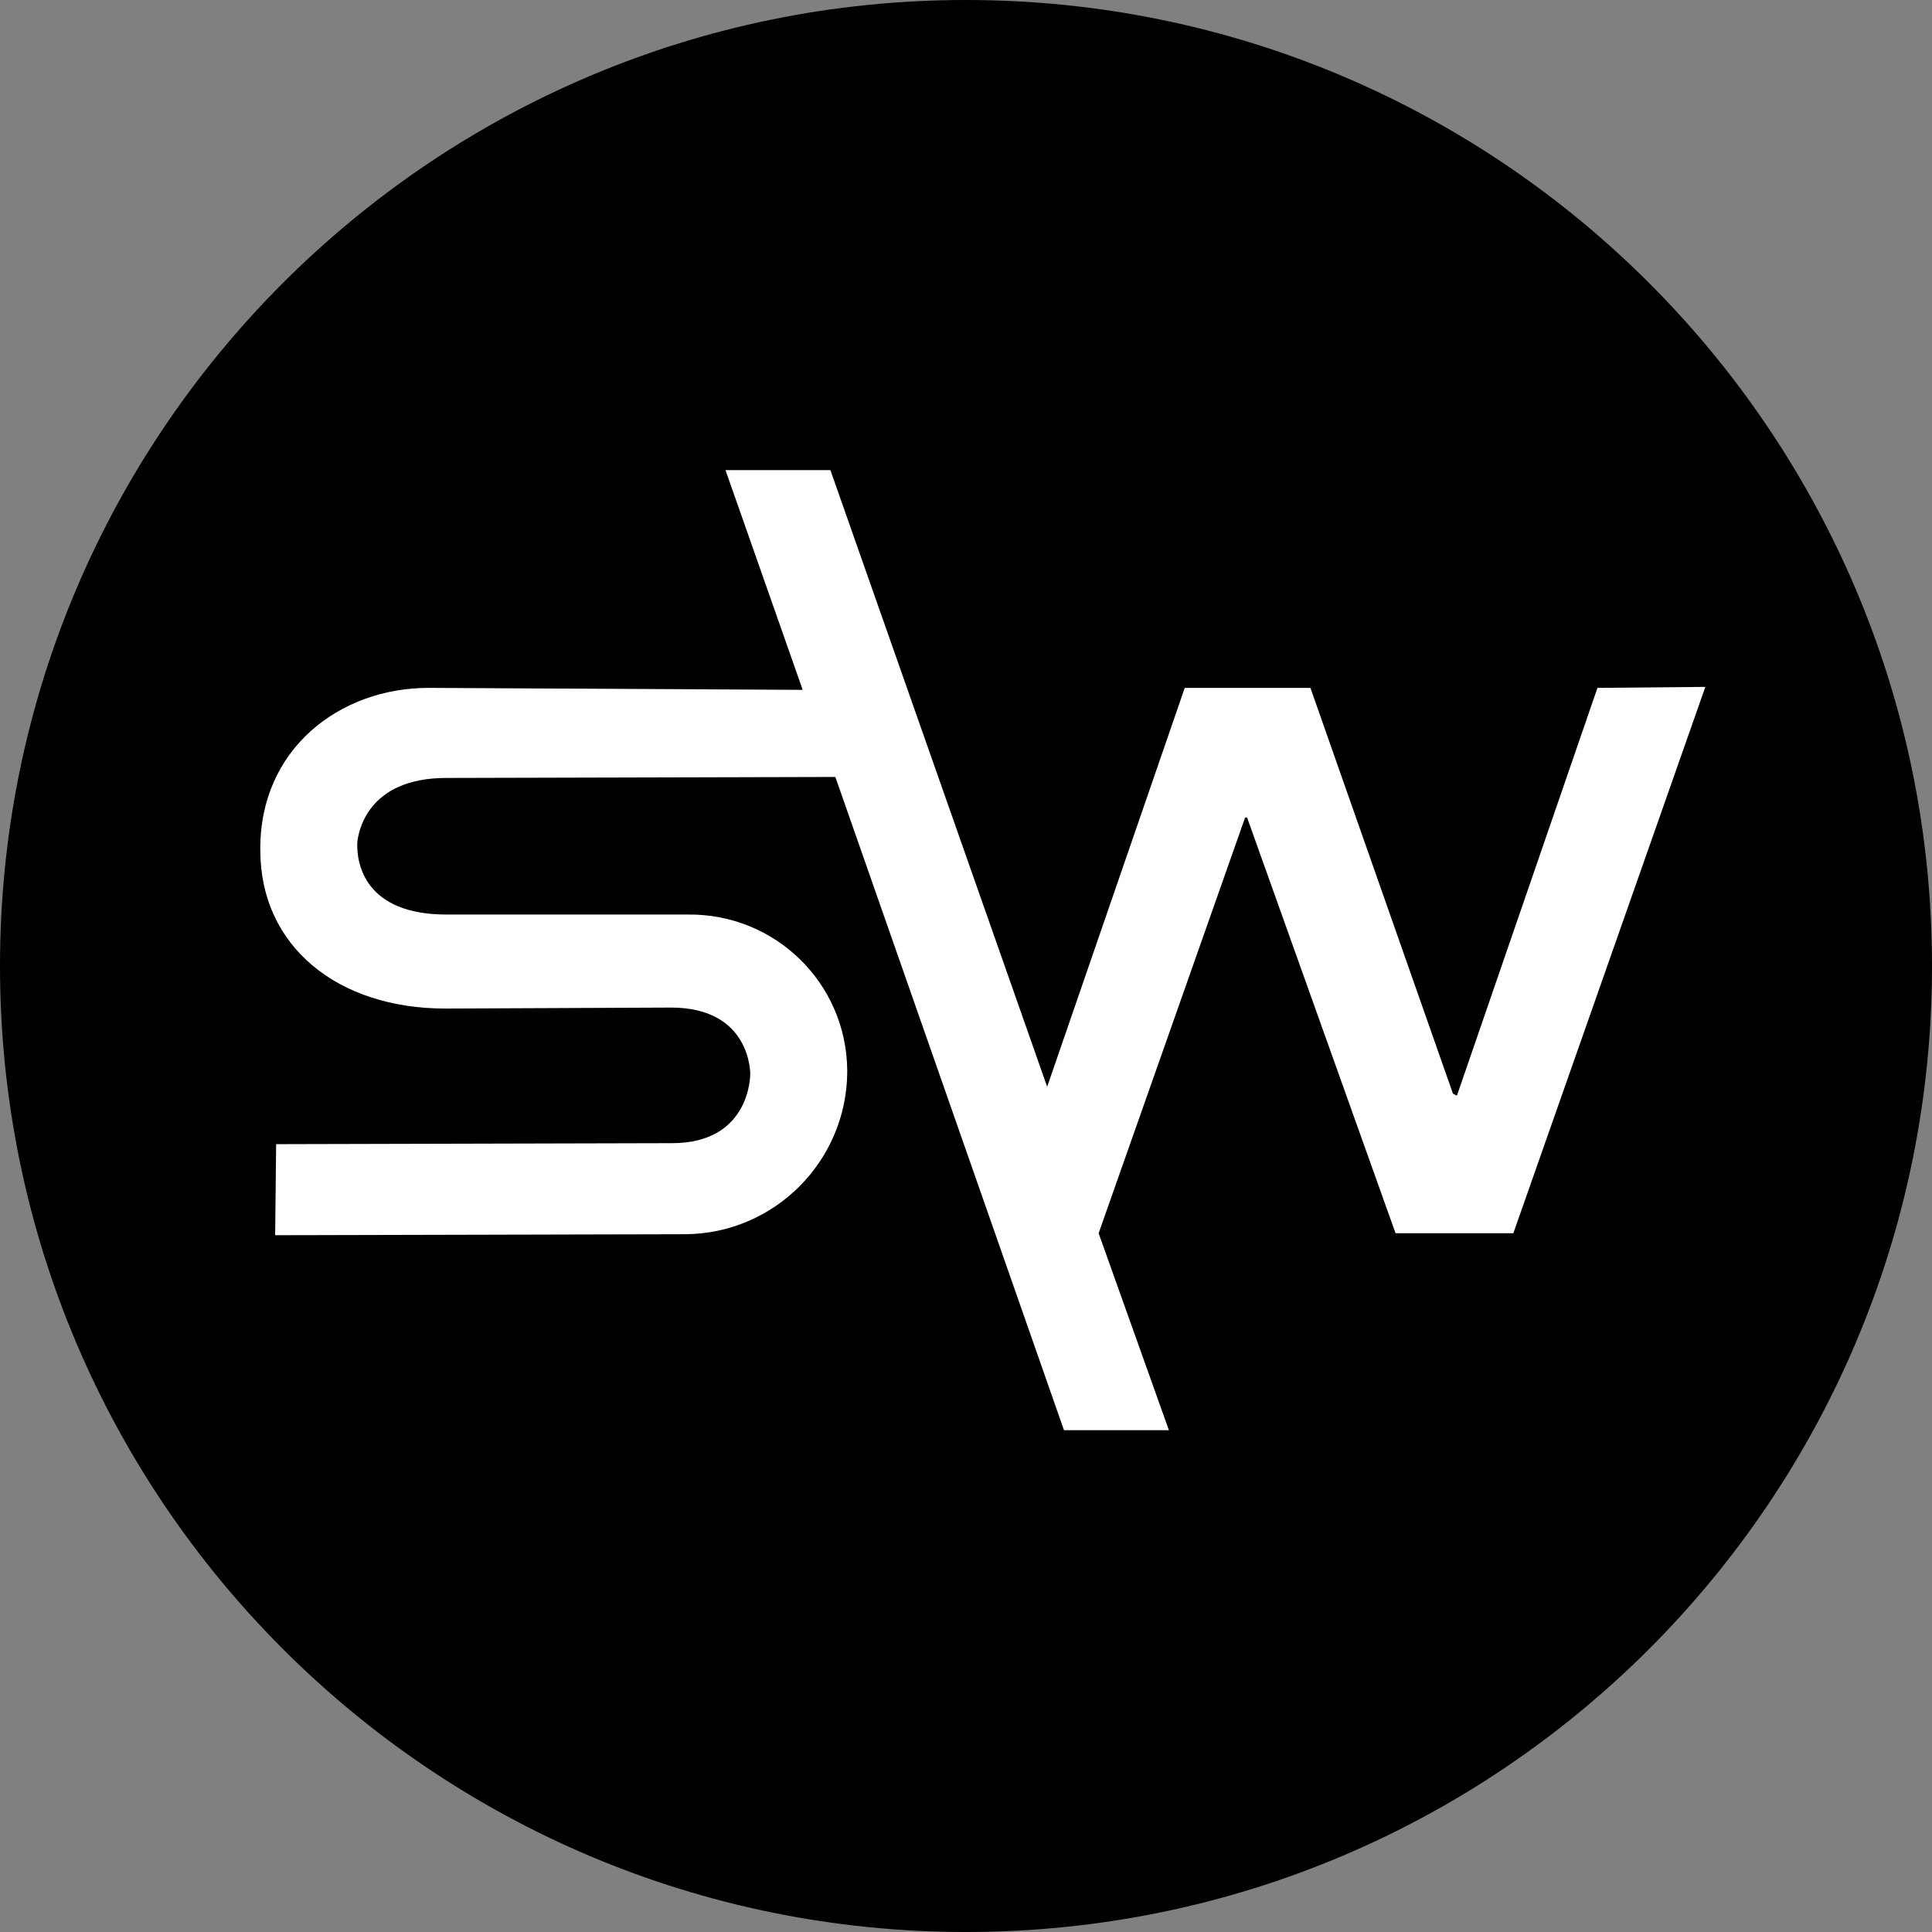 <?xml version="1.0" encoding="utf-8"?>
<!-- Generator: Adobe Illustrator 19.2.0, SVG Export Plug-In . SVG Version: 6.00 Build 0)  -->
<svg version="1.1" id="Layer_1" xmlns="http://www.w3.org/2000/svg" xmlns:xlink="http://www.w3.org/1999/xlink" x="0px" y="0px"
	 viewBox="0 0 195.2 195.2" style="enable-background:new 0 0 195.2 195.2;" xml:space="preserve">
<rect x="0" y="0" width="195.2" height="195.2" fill="#808080" stroke="none"/>
<style type="text/css">
	.st0{fill:#FFFFFF;}
</style>
<title>swlogo</title>
<circle class="st0" cx="93.8" cy="95.8" r="85.8"/>
<path d="M97.6,0C43.7,0,0,43.7,0,97.6s43.7,97.6,97.6,97.6s97.6-43.7,97.6-97.6l0,0C195.2,43.7,151.5,0,97.6,0z M152.9,124.6H141
	l-15-42h-0.2L111,124.6l7.1,19.9h-10.6l-23.1-66l-39.3,0.1c-8.1,0-8.9,5.6-9,6.5c-0.1,2.2,0.8,7.3,9,7.3h24.4
	c8.8-0.1,16,6.9,16.1,15.7c0,0.1,0,0.2,0,0.3c-0.1,8.9-7.3,16.2-16.3,16.3l-41.5,0.1l0.1-9.2l40-0.1c8,0,7.9-7,7.9-7s0.1-6.7-8-6.7
	L45,101.9c-10.9,0-18.7-6.3-18.7-16c-0.1-10.2,8-16.4,17-16.4l37.8,0.2l-7.8-22.2h10.6l21.9,62.3l13.9-40.3h12.7l14.4,41l0.4,0.2
	l14.2-41.2l10.9-0.1L152.9,124.6z"/>
</svg>
